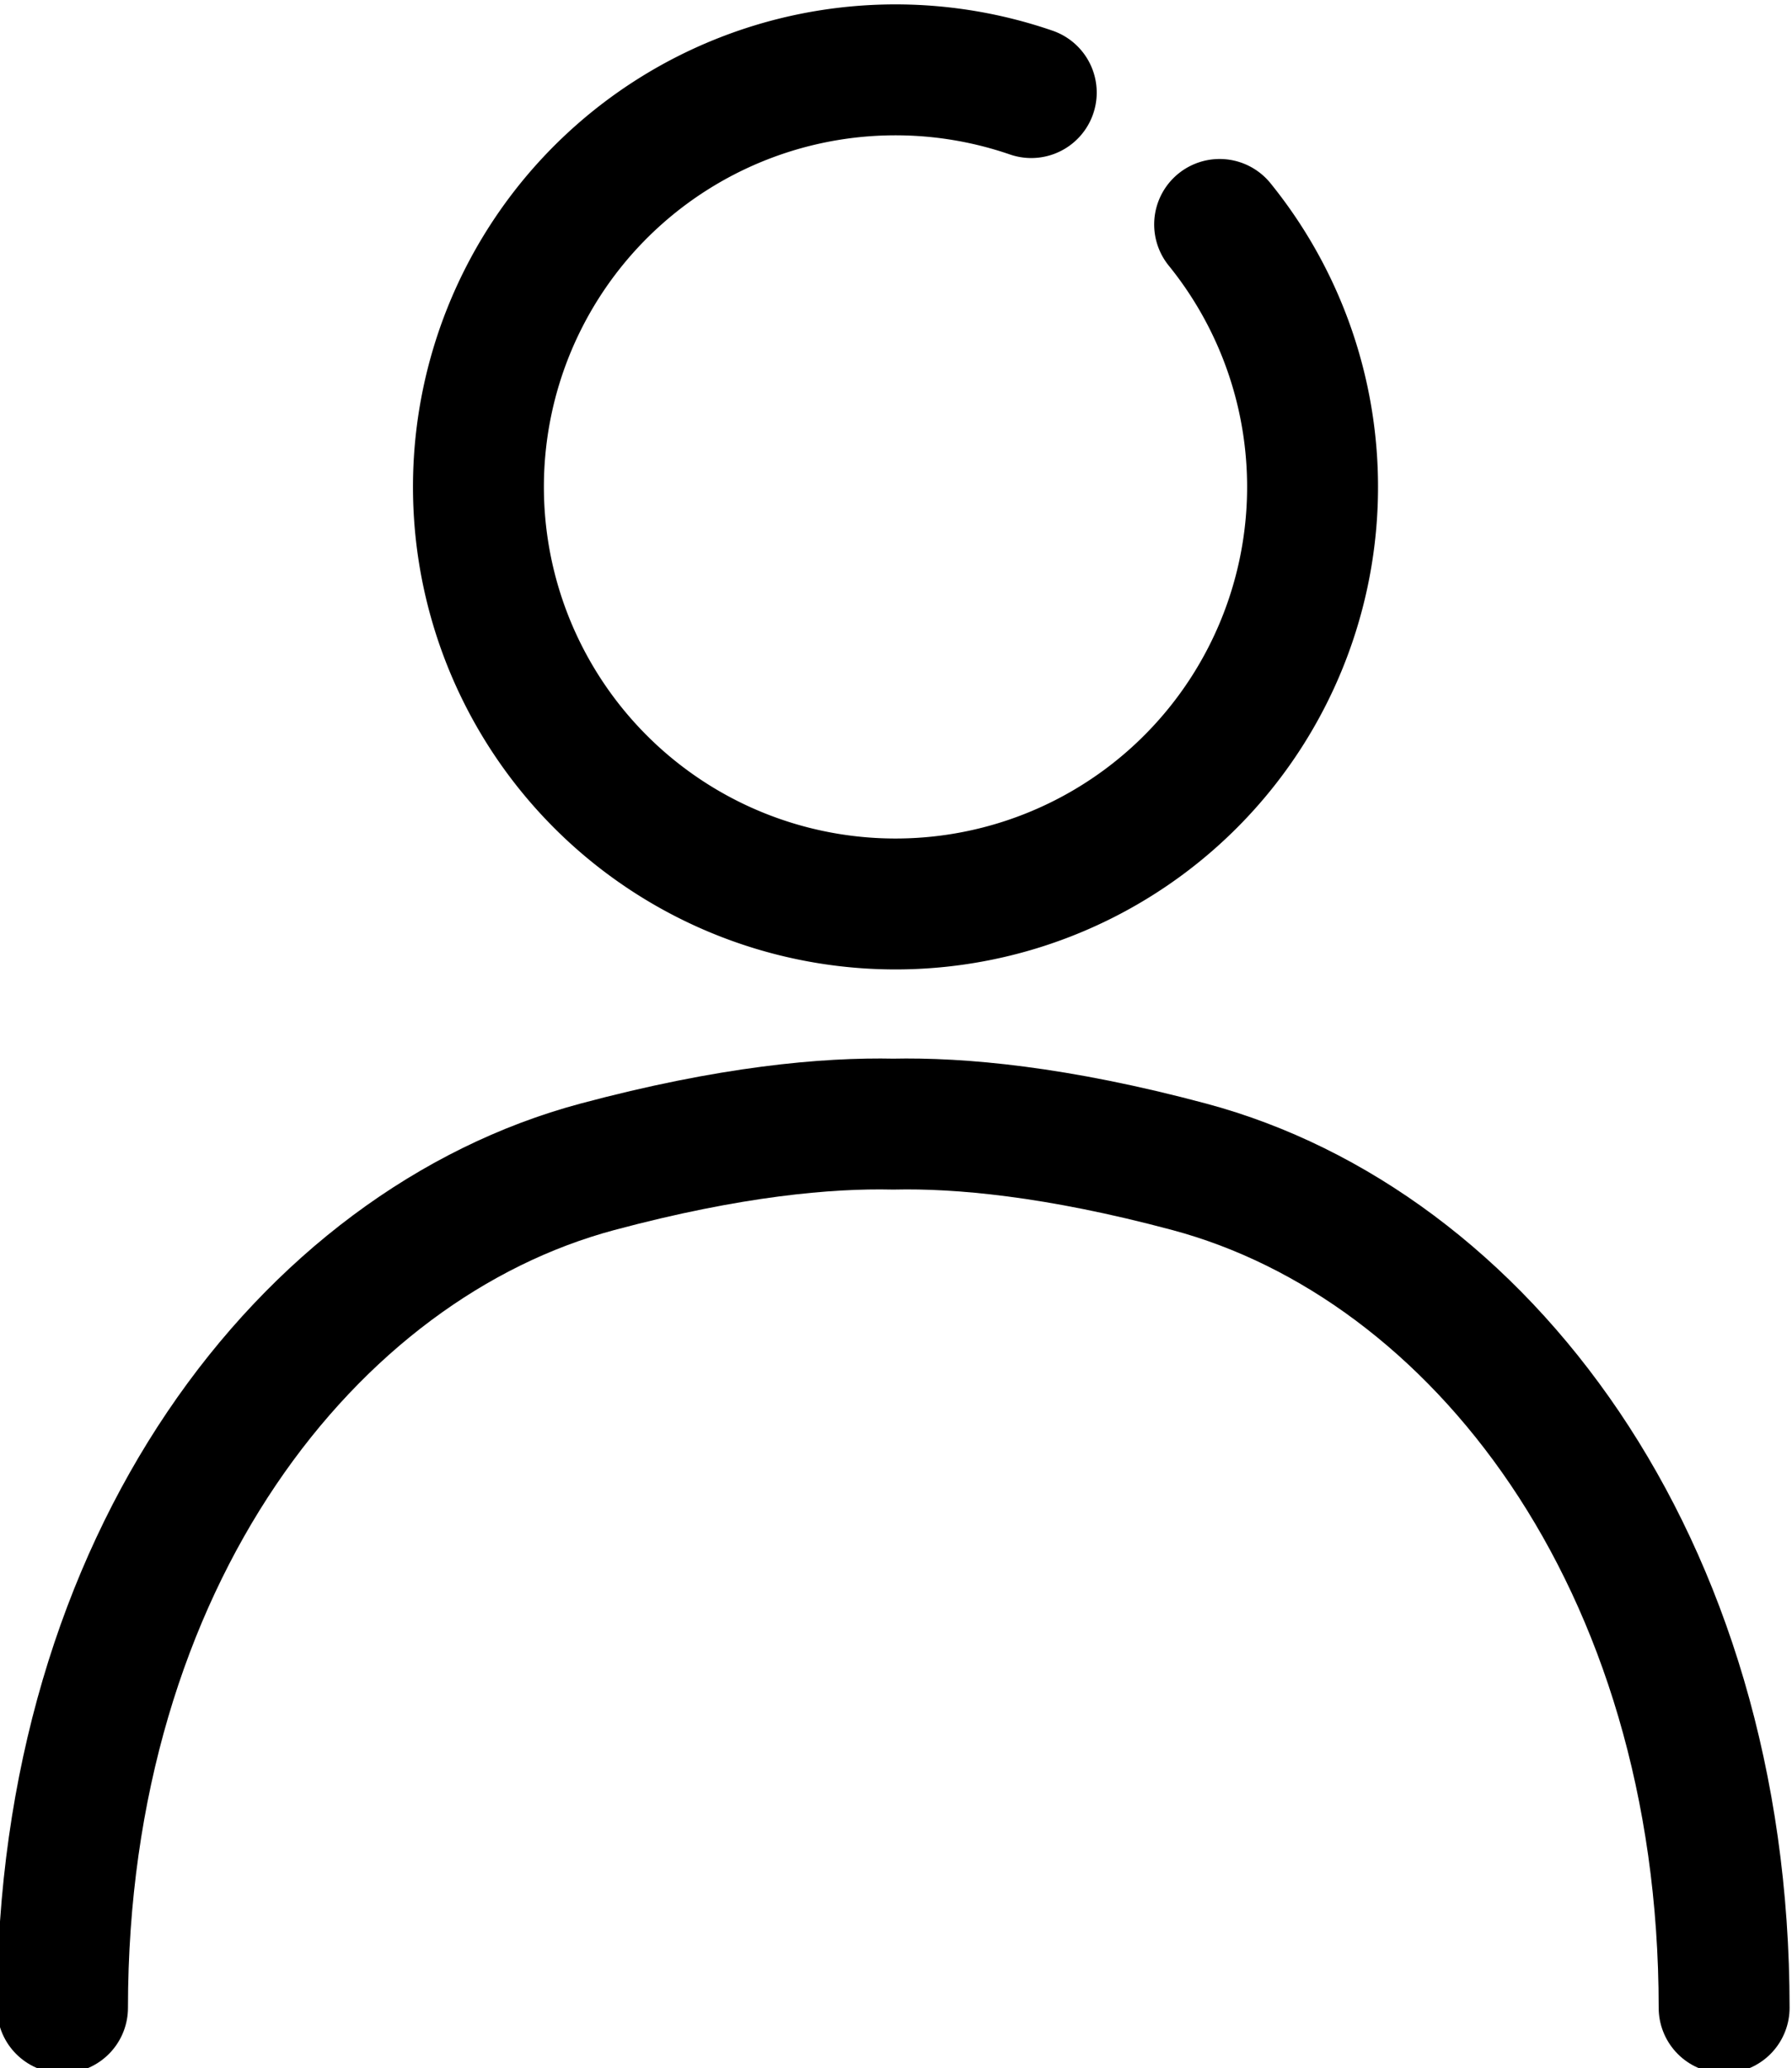 <?xml version="1.0" encoding="UTF-8" standalone="no"?>
<!-- Created with Inkscape (http://www.inkscape.org/) -->

<svg
   width="38.296mm"
   height="44.196mm"
   viewBox="0 0 38.296 44.196"
   version="1.1"
   id="svg5990"
   inkscape:version="1.2.2 (b0a8486541, 2022-12-01)"
   sodipodi:docname="person_stylized_2.svg"
   xmlns:inkscape="http://www.inkscape.org/namespaces/inkscape"
   xmlns:sodipodi="http://sodipodi.sourceforge.net/DTD/sodipodi-0.dtd"
   xmlns="http://www.w3.org/2000/svg"
   xmlns:svg="http://www.w3.org/2000/svg">
  <sodipodi:namedview
     id="namedview5992"
     pagecolor="#ffffff"
     bordercolor="#666666"
     borderopacity="1.0"
     inkscape:showpageshadow="2"
     inkscape:pageopacity="0.0"
     inkscape:pagecheckerboard="0"
     inkscape:deskcolor="#d1d1d1"
     inkscape:document-units="mm"
     showgrid="false"
     inkscape:zoom="0.77593294"
     inkscape:cx="108.25678"
     inkscape:cy="189.44936"
     inkscape:window-width="1916"
     inkscape:window-height="893"
     inkscape:window-x="0"
     inkscape:window-y="185"
     inkscape:window-maximized="1"
     inkscape:current-layer="layer1" />
  <defs
     id="defs5987">
    <inkscape:path-effect
       effect="mirror_symmetry"
       start_point="-158.326,250.781"
       end_point="-158.326,264.712"
       center_point="-158.326,257.747"
       id="path-effect230647"
       is_visible="true"
       lpeversion="1.2"
       lpesatellites=""
       mode="free"
       discard_orig_path="false"
       fuse_paths="true"
       oposite_fuse="false"
       split_items="false"
       split_open="false"
       link_styles="false" />
  </defs>
  <g
     inkscape:label="Layer 1"
     inkscape:groupmode="layer"
     id="layer1"
     transform="translate(-43.253,-98.611)">
    <g
       id="g230577"
       style="stroke:#000000;stroke-opacity:1"
       transform="matrix(1.135,0,0,1.135,248.065,-215.793)">
      <path
         style="fill:none;fill-opacity:1;stroke:#000000;stroke-width:2.465;stroke-linecap:round;stroke-linejoin:round;stroke-dasharray:none;stroke-opacity:1"
         id="path230573"
         sodipodi:type="arc"
         sodipodi:cx="-163.58937"
         sodipodi:cy="286.17572"
         sodipodi:rx="7.8522449"
         sodipodi:ry="7.8522449"
         sodipodi:start="5.6025069"
         sodipodi:end="5.0440015"
         sodipodi:arc-type="arc"
         d="m -157.487,281.234 a 7.852,7.852 0 0 1 -0.36,10.297 7.852,7.852 0 0 1 -10.247,1.077 7.852,7.852 0 0 1 -2.493,-9.997 7.852,7.852 0 0 1 9.553,-3.86"
         sodipodi:open="true" />
      <path
         style="fill:none;stroke:#000000;stroke-width:2.465;stroke-linecap:round;stroke-linejoin:miter;stroke-dasharray:none;stroke-opacity:1"
         d="m -173.97,264.712 c 0,-8.431 4.635,-14.377 10.068,-15.833 2.508,-0.672 4.329,-0.832 5.575,-0.805 1.245,-0.027 3.067,0.133 5.575,0.805 5.433,1.456 10.068,7.402 10.068,15.833"
         id="path230575"
         inkscape:path-effect="#path-effect230647"
         inkscape:original-d="m -173.96956,264.71155 c 0,-8.43079 4.6352,-14.37747 10.06825,-15.83325 5.58423,-1.49629 7.76349,-0.45625 7.76349,-0.45625"
         class="UnoptimicedTransforms"
         sodipodi:nodetypes="csc"
         transform="translate(-5.304,50.099)" />
    </g>
  </g>
</svg>
